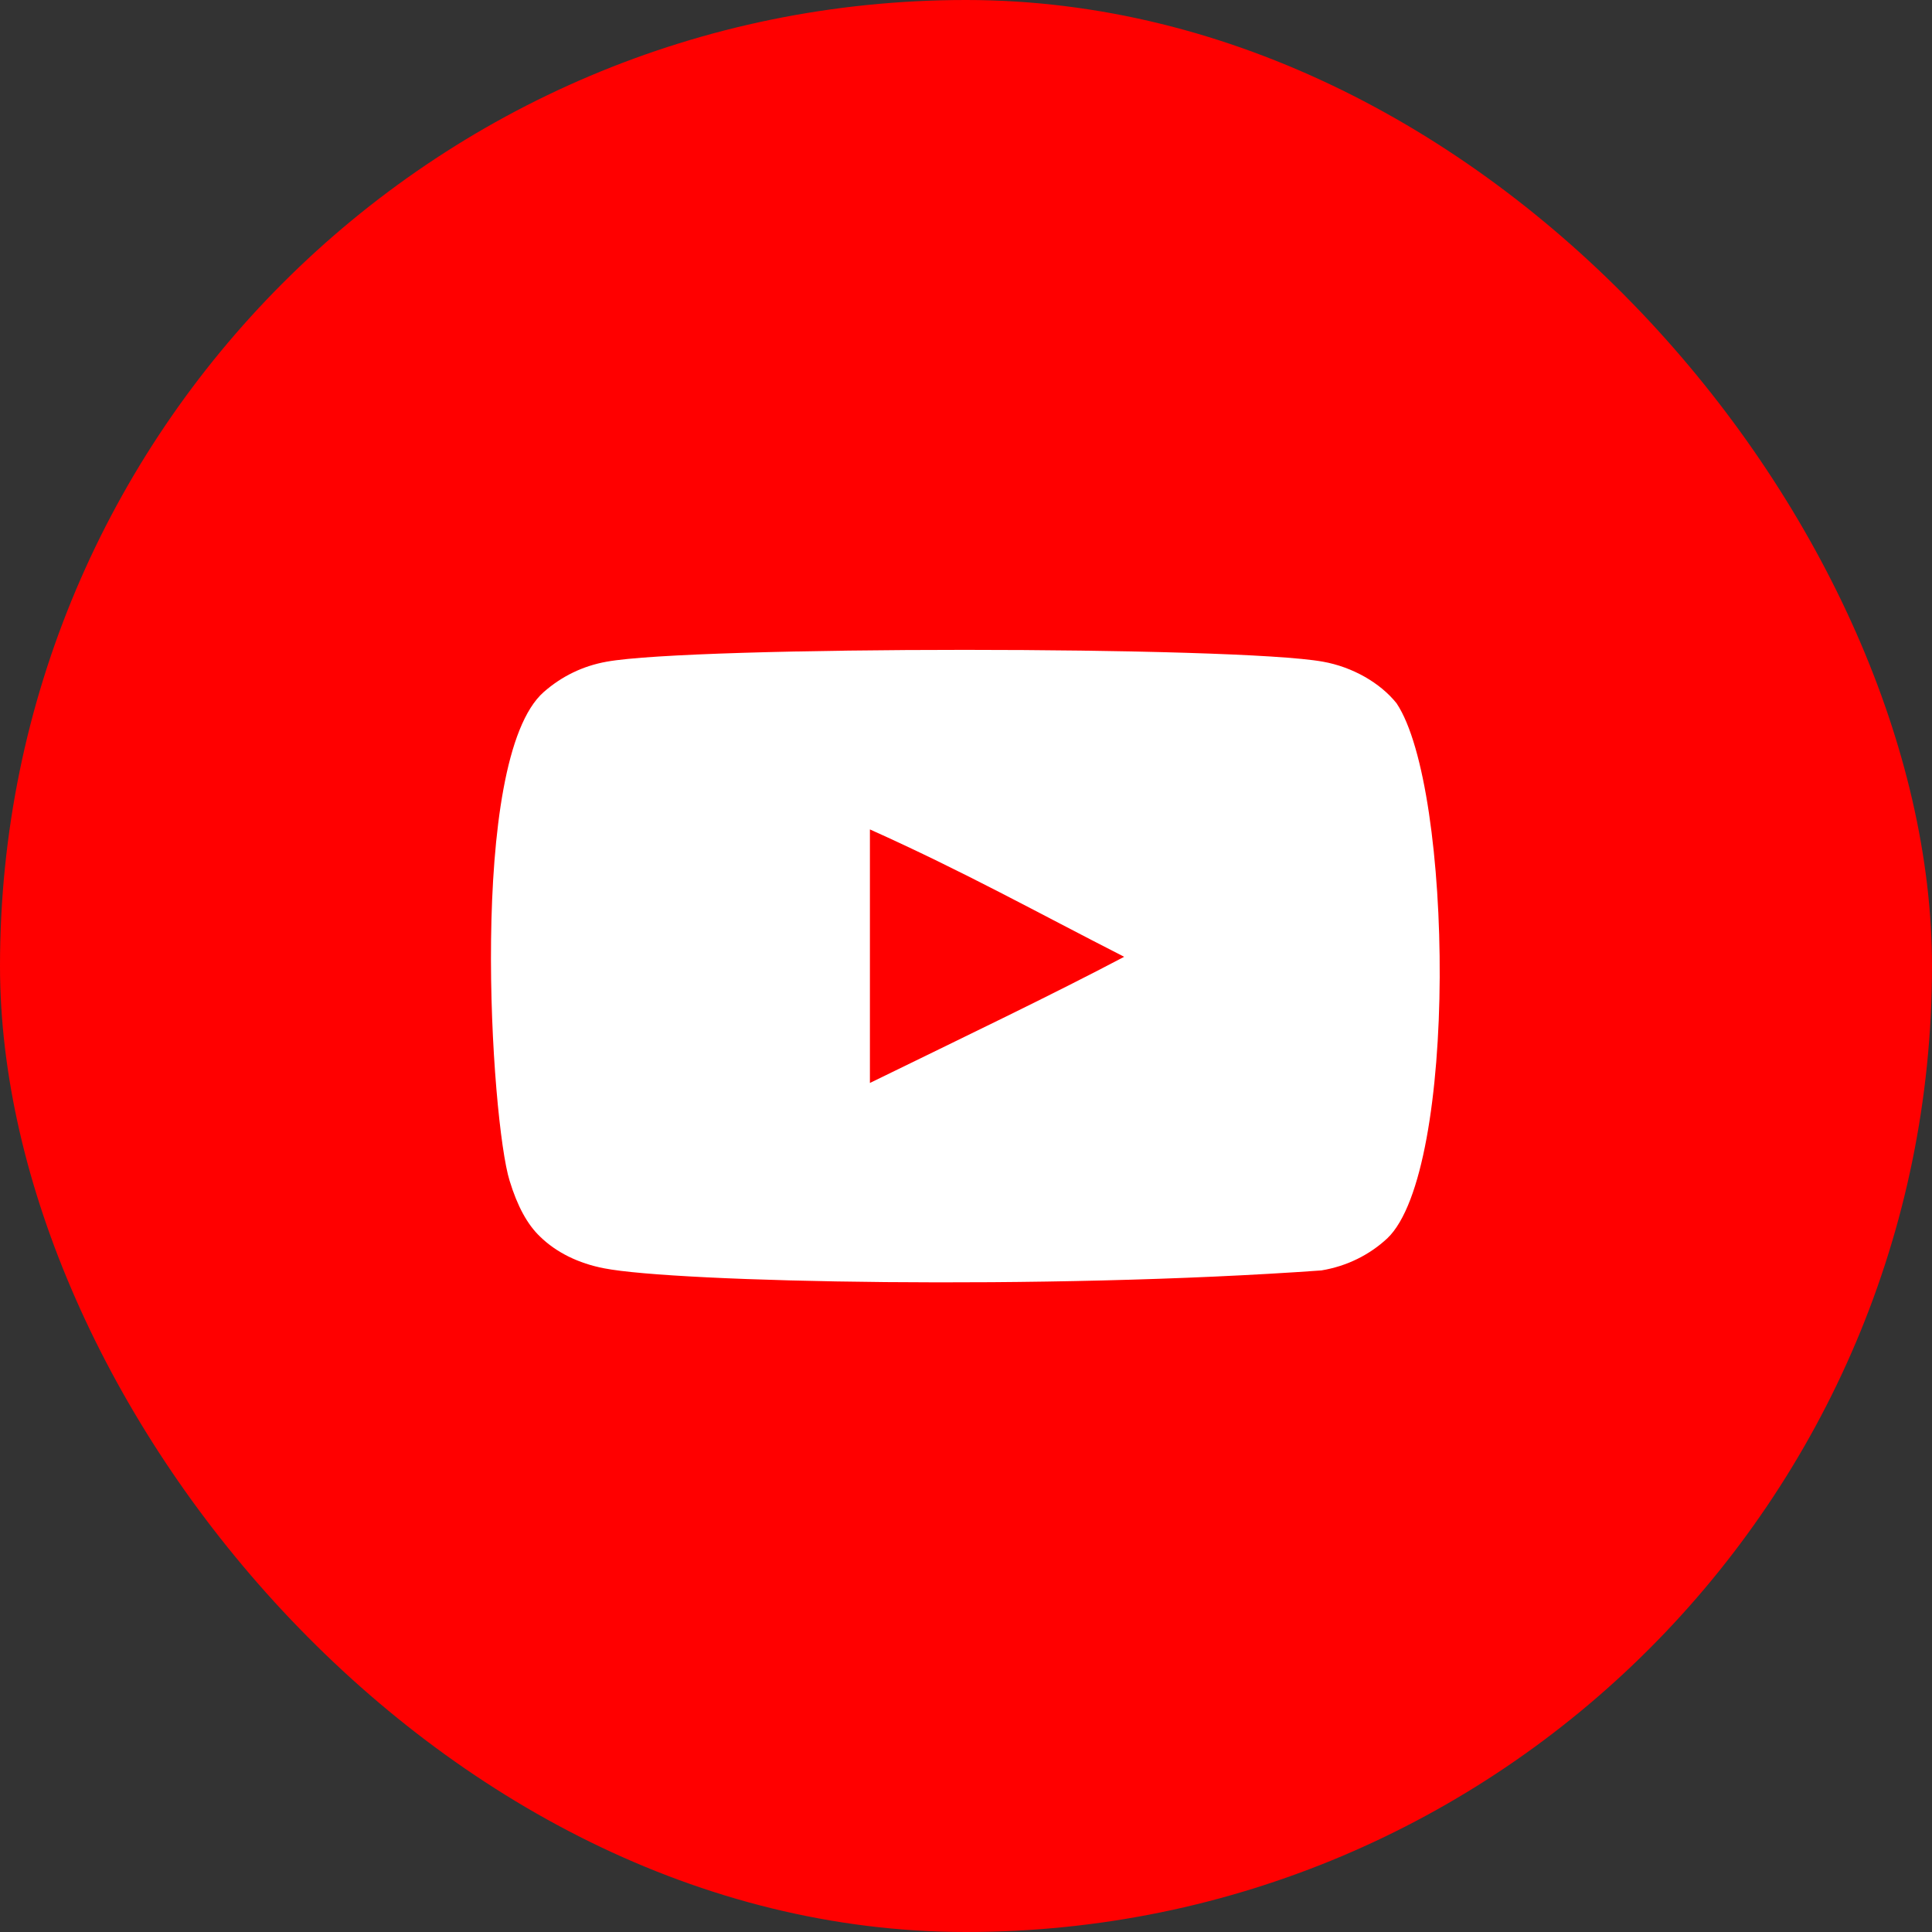 <svg width="72" height="72" viewBox="0 0 72 72" fill="none" xmlns="http://www.w3.org/2000/svg">
<rect x="0" y="0" width="72" height="72" fill="#333333" stroke="none"/>
<rect width="72" height="72" rx="36" fill="#FF0000"/>
<path fill-rule="evenodd" clip-rule="evenodd" d="M32.419 40.359V30.91C35.941 32.489 38.669 34.013 41.895 35.657C39.234 37.062 35.941 38.639 32.419 40.359ZM52.047 26.211C51.44 25.449 50.404 24.855 49.302 24.659C46.062 24.073 25.847 24.071 22.609 24.659C21.725 24.817 20.938 25.198 20.262 25.791C17.412 28.309 18.305 41.816 18.992 44.004C19.281 44.951 19.654 45.634 20.124 46.082C20.73 46.675 21.559 47.083 22.512 47.266C25.18 47.791 38.924 48.085 49.245 47.345C50.196 47.187 51.038 46.766 51.702 46.148C54.336 43.639 54.157 29.374 52.047 26.211Z" fill="white"/>
</svg>
